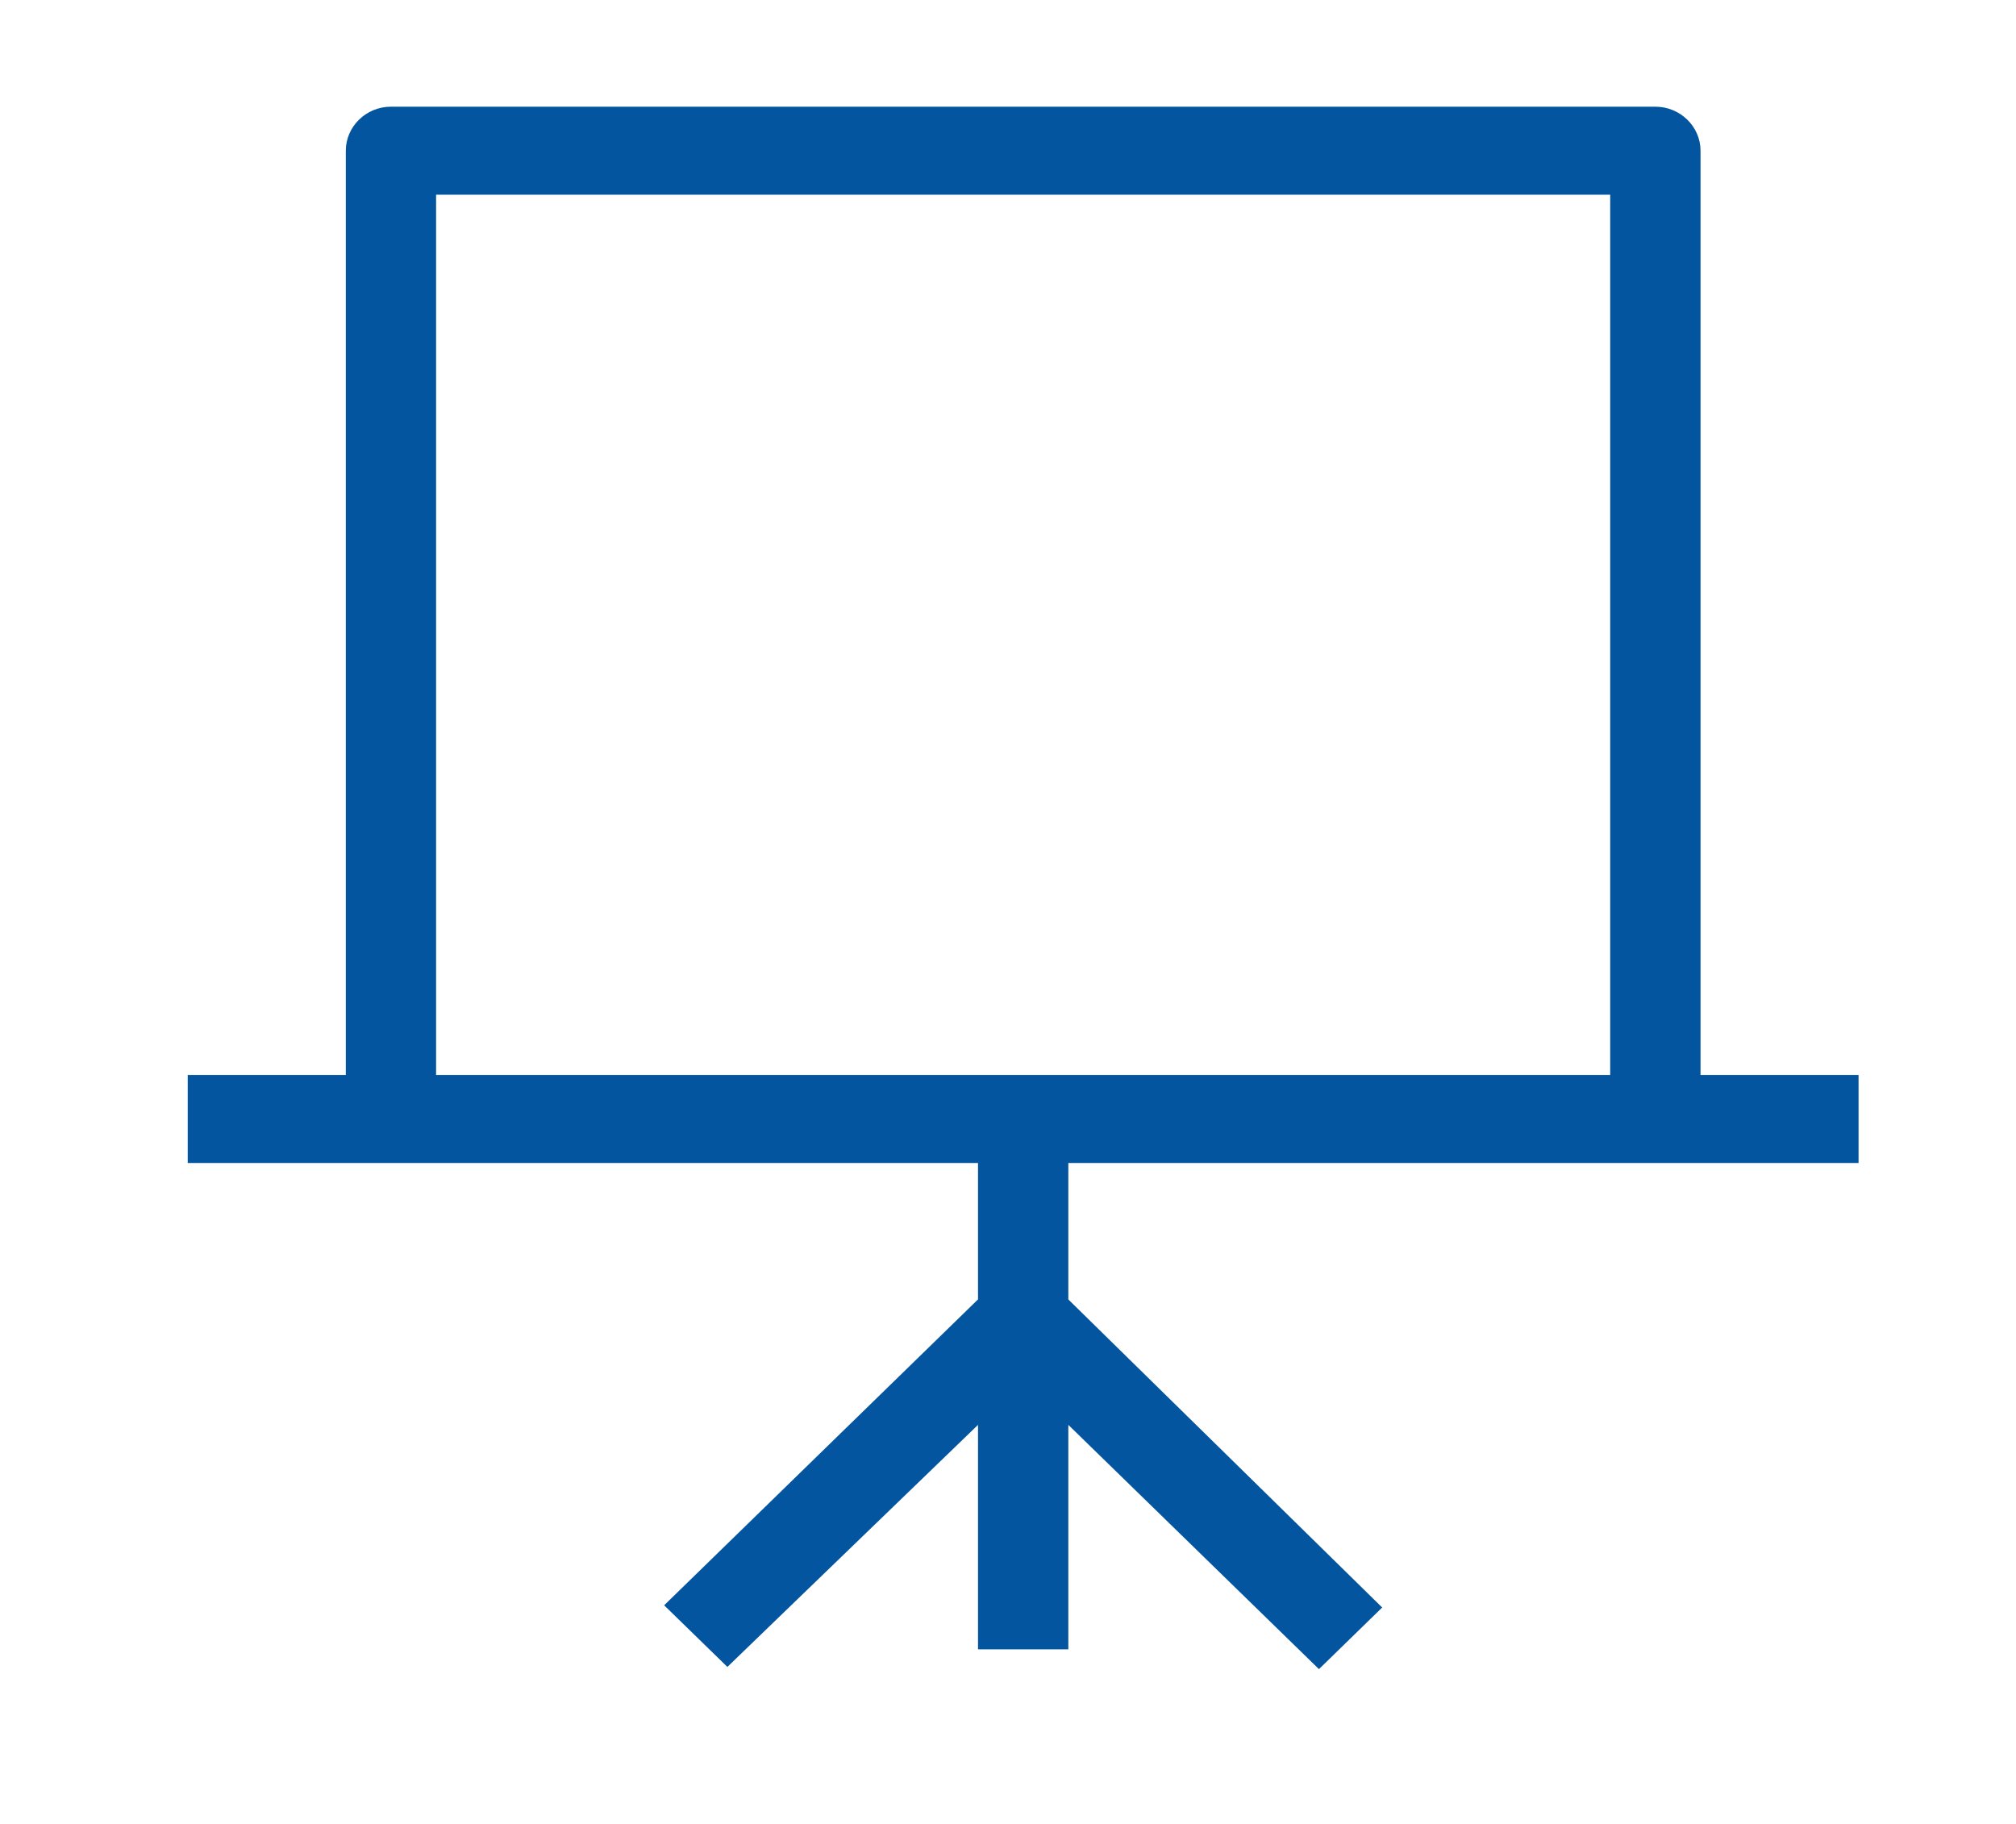 <svg width="42" height="38" xmlns="http://www.w3.org/2000/svg" xmlns:xlink="http://www.w3.org/1999/xlink" xml:space="preserve" overflow="hidden"><defs><clipPath id="clip0"><rect x="740" y="400" width="42" height="38"/></clipPath></defs><g clip-path="url(#clip0)" transform="translate(-740 -400)"><path d="M42.409 7.427C42.409 6.923 41.996 6.51 41.492 6.51L15.817 6.51C15.313 6.51 14.901 6.923 14.901 7.427L14.901 26.683 11.691 26.683 11.691 28.517 27.738 28.517 27.738 31.359 21.365 37.732 22.649 39.016 27.738 33.973 27.738 38.65 29.572 38.65 29.572 33.973 34.661 39.062 35.945 37.778 29.572 31.36 29.572 28.517 45.618 28.517 45.618 26.683 42.409 26.683ZM29.572 26.683 16.734 26.683 16.734 8.344 40.575 8.344 40.575 26.683Z" fill="#02559E" fill-rule="nonzero" fill-opacity="1" transform="matrix(1.026 0 0 1 731.916 395.713)"/><path d="M1.536-0.092C1.457-0.051 1.374-0.02 1.288 0 1.203 0.021 1.113 0.032 1.02 0.032 0.741 0.032 0.521-0.045 0.358-0.201 0.195-0.357 0.114-0.568 0.114-0.834 0.114-1.101 0.195-1.312 0.358-1.467 0.521-1.623 0.741-1.701 1.02-1.701 1.113-1.701 1.203-1.691 1.288-1.669 1.374-1.649 1.457-1.618 1.536-1.577L1.536-1.232C1.456-1.286 1.377-1.325 1.3-1.351 1.222-1.376 1.14-1.389 1.054-1.389 0.901-1.389 0.78-1.34 0.692-1.241 0.604-1.143 0.56-1.007 0.56-0.834 0.56-0.662 0.604-0.526 0.692-0.427 0.78-0.329 0.901-0.28 1.054-0.28 1.14-0.28 1.222-0.292 1.3-0.317 1.377-0.343 1.456-0.383 1.536-0.437Z" fill="#02559E" fill-rule="nonzero" fill-opacity="1" transform="matrix(1.026 0 0 1 737.798 448.438)"/><path d="M1.124-0.912C1.089-0.928 1.053-0.94 1.018-0.948 0.984-0.956 0.949-0.961 0.915-0.961 0.811-0.961 0.732-0.927 0.677-0.861 0.621-0.795 0.594-0.701 0.594-0.578L0.594-2.86546e-05 0.193-2.86546e-05 0.193-1.254 0.594-1.254 0.594-1.048C0.645-1.13 0.704-1.189 0.77-1.227 0.837-1.265 0.917-1.284 1.011-1.284 1.024-1.284 1.039-1.283 1.054-1.282 1.07-1.281 1.093-1.279 1.123-1.275Z" fill="#02559E" fill-rule="nonzero" fill-opacity="1" transform="matrix(1.026 0 0 1 739.525 448.438)"/><path d="M1.444-0.631 1.444-0.516 0.507-0.516C0.517-0.422 0.551-0.351 0.609-0.304 0.667-0.257 0.748-0.234 0.853-0.234 0.938-0.234 1.024-0.246 1.112-0.271 1.2-0.297 1.291-0.335 1.384-0.385L1.384-0.077C1.29-0.041 1.195-0.014 1.1 0.004 1.006 0.022 0.911 0.032 0.816 0.032 0.589 0.032 0.413-0.026 0.287-0.141 0.161-0.256 0.099-0.417 0.099-0.626 0.099-0.83 0.16-0.991 0.284-1.108 0.407-1.226 0.577-1.284 0.793-1.284 0.99-1.284 1.148-1.225 1.266-1.105 1.385-0.987 1.444-0.828 1.444-0.631ZM1.032-0.764C1.032-0.839 1.01-0.901 0.966-0.947 0.921-0.993 0.864-1.017 0.792-1.017 0.714-1.017 0.651-0.995 0.603-0.952 0.554-0.908 0.524-0.846 0.512-0.764Z" fill="#02559E" fill-rule="nonzero" fill-opacity="1" transform="matrix(1.026 0 0 1 740.686 448.438)"/><path d="M0.755-0.564C0.671-0.564 0.608-0.55 0.565-0.522 0.524-0.494 0.503-0.452 0.503-0.397 0.503-0.345 0.52-0.305 0.554-0.276 0.588-0.248 0.635-0.234 0.695-0.234 0.77-0.234 0.834-0.261 0.885-0.315 0.937-0.369 0.963-0.437 0.963-0.518L0.963-0.564ZM1.366-0.715 1.366 0 0.963 0 0.963-0.185C0.91-0.109 0.849-0.054 0.782-0.019 0.714 0.015 0.632 0.032 0.536 0.032 0.406 0.032 0.301-0.005 0.22-0.081 0.139-0.156 0.098-0.255 0.098-0.376 0.098-0.523 0.149-0.63 0.249-0.698 0.351-0.768 0.51-0.802 0.727-0.802L0.963-0.802 0.963-0.834C0.963-0.897 0.938-0.943 0.888-0.972 0.837-1.002 0.759-1.017 0.654-1.017 0.567-1.017 0.487-1.008 0.413-0.991 0.34-0.974 0.272-0.949 0.209-0.915L0.209-1.22C0.294-1.241 0.379-1.257 0.466-1.268 0.553-1.279 0.64-1.284 0.727-1.284 0.952-1.284 1.115-1.24 1.215-1.15 1.316-1.061 1.366-0.916 1.366-0.715Z" fill="#02559E" fill-rule="nonzero" fill-opacity="1" transform="matrix(1.026 0 0 1 742.281 448.438)"/><path d="M0.631-1.609 0.631-1.254 1.044-1.254 1.044-0.967 0.631-0.967 0.631-0.435C0.631-0.377 0.642-0.338 0.665-0.317 0.688-0.297 0.734-0.287 0.802-0.287L1.008-0.287 1.008 2.45611e-05 0.665 2.45611e-05C0.507 2.45611e-05 0.394-0.033 0.327-0.098 0.262-0.165 0.229-0.277 0.229-0.435L0.229-0.967 0.031-0.967 0.031-1.254 0.229-1.254 0.229-1.609Z" fill="#02559E" fill-rule="nonzero" fill-opacity="1" transform="matrix(1.026 0 0 1 743.869 448.438)"/><path d="M1.444-0.631 1.444-0.516 0.507-0.516C0.517-0.422 0.551-0.351 0.609-0.304 0.667-0.257 0.748-0.234 0.853-0.234 0.938-0.234 1.024-0.246 1.112-0.271 1.2-0.297 1.291-0.335 1.384-0.385L1.384-0.077C1.29-0.041 1.195-0.014 1.1 0.004 1.006 0.022 0.911 0.032 0.816 0.032 0.589 0.032 0.413-0.026 0.287-0.141 0.161-0.256 0.099-0.417 0.099-0.626 0.099-0.83 0.16-0.991 0.284-1.108 0.407-1.226 0.577-1.284 0.793-1.284 0.99-1.284 1.148-1.225 1.266-1.105 1.385-0.987 1.444-0.828 1.444-0.631ZM1.032-0.764C1.032-0.839 1.01-0.901 0.966-0.947 0.921-0.993 0.864-1.017 0.792-1.017 0.714-1.017 0.651-0.995 0.603-0.952 0.554-0.908 0.524-0.846 0.512-0.764Z" fill="#02559E" fill-rule="nonzero" fill-opacity="1" transform="matrix(1.026 0 0 1 744.994 448.438)"/><path d="M1.045-1.071 1.045-1.742 1.448-1.742 1.448-8.18703e-06 1.045-8.18703e-06 1.045-0.182C0.99-0.107 0.93-0.053 0.864-0.019 0.797 0.015 0.72 0.032 0.632 0.032 0.477 0.032 0.351-0.029 0.252-0.152 0.153-0.275 0.104-0.433 0.104-0.626 0.104-0.819 0.153-0.977 0.252-1.1 0.351-1.223 0.477-1.284 0.632-1.284 0.719-1.284 0.796-1.267 0.862-1.232 0.929-1.197 0.99-1.143 1.045-1.071ZM0.782-0.258C0.867-0.258 0.932-0.289 0.977-0.352 1.022-0.415 1.045-0.506 1.045-0.626 1.045-0.745 1.022-0.836 0.977-0.898 0.932-0.961 0.867-0.993 0.782-0.993 0.696-0.993 0.631-0.961 0.586-0.898 0.54-0.836 0.518-0.745 0.518-0.626 0.518-0.506 0.541-0.415 0.586-0.352 0.631-0.289 0.696-0.258 0.782-0.258Z" fill="#02559E" fill-rule="nonzero" fill-opacity="1" transform="matrix(1.026 0 0 1 746.589 448.438)"/><path d="M0.86-0.258C0.946-0.258 1.011-0.289 1.057-0.352 1.102-0.415 1.124-0.506 1.124-0.626 1.124-0.745 1.102-0.836 1.057-0.898 1.011-0.961 0.946-0.993 0.86-0.993 0.773-0.993 0.707-0.961 0.661-0.898 0.616-0.835 0.594-0.744 0.594-0.626 0.594-0.507 0.616-0.416 0.661-0.353 0.707-0.29 0.773-0.258 0.86-0.258ZM0.594-1.071C0.649-1.143 0.71-1.197 0.776-1.232 0.844-1.267 0.921-1.284 1.008-1.284 1.163-1.284 1.29-1.223 1.389-1.1 1.488-0.977 1.538-0.819 1.538-0.626 1.538-0.433 1.488-0.275 1.389-0.152 1.29-0.029 1.163 0.032 1.008 0.032 0.921 0.032 0.844 0.015 0.776-0.019 0.71-0.054 0.649-0.108 0.594-0.182L0.594-1.63741e-06 0.193-1.63741e-06 0.193-1.742 0.594-1.742Z" fill="#02559E" fill-rule="nonzero" fill-opacity="1" transform="matrix(1.026 0 0 1 749.093 448.438)"/><path d="M0.028-1.254 0.429-1.254 0.766-0.403 1.053-1.254 1.453-1.254 0.926 0.119C0.873 0.258 0.811 0.355 0.741 0.411 0.67 0.467 0.577 0.495 0.462 0.495L0.229 0.495 0.229 0.232 0.354 0.232C0.422 0.232 0.472 0.22 0.503 0.198 0.534 0.177 0.558 0.139 0.576 0.083L0.587 0.049Z" fill="#02559E" fill-rule="nonzero" fill-opacity="1" transform="matrix(1.026 0 0 1 750.777 448.438)"/><path d="M0.211-1.671 1.374-1.671 1.374-1.346 0.641-1.346 0.641-1.035 1.33-1.035 1.33-0.709 0.641-0.709 0.641 2.45611e-05 0.211 2.45611e-05Z" fill="#02559E" fill-rule="nonzero" fill-opacity="1" transform="matrix(1.026 0 0 1 753.13 448.438)"/><path d="M0.789-0.998C0.7-0.998 0.633-0.966 0.586-0.902 0.539-0.838 0.516-0.746 0.516-0.626 0.516-0.505 0.539-0.413 0.586-0.349 0.633-0.286 0.7-0.255 0.789-0.255 0.876-0.255 0.943-0.286 0.989-0.349 1.036-0.413 1.059-0.505 1.059-0.626 1.059-0.746 1.036-0.838 0.989-0.902 0.943-0.966 0.876-0.998 0.789-0.998ZM0.789-1.284C1.005-1.284 1.173-1.226 1.295-1.109 1.415-0.993 1.476-0.832 1.476-0.626 1.476-0.42 1.415-0.259 1.295-0.142 1.173-0.026 1.005 0.032 0.789 0.032 0.572 0.032 0.403-0.026 0.281-0.142 0.159-0.259 0.098-0.42 0.098-0.626 0.098-0.832 0.159-0.993 0.281-1.109 0.403-1.226 0.572-1.284 0.789-1.284Z" fill="#02559E" fill-rule="nonzero" fill-opacity="1" transform="matrix(1.026 0 0 1 754.737 448.438)"/><path d="M1.205-1.214 1.205-0.888C1.151-0.925 1.097-0.953 1.041-0.971 0.987-0.989 0.93-0.998 0.871-0.998 0.759-0.998 0.672-0.965 0.609-0.899 0.547-0.834 0.516-0.743 0.516-0.626 0.516-0.508 0.547-0.417 0.609-0.352 0.672-0.287 0.759-0.255 0.871-0.255 0.933-0.255 0.993-0.263 1.049-0.281 1.105-0.3 1.157-0.328 1.205-0.365L1.205-0.037C1.143-0.014 1.079 0.003 1.014 0.014 0.95 0.026 0.886 0.032 0.82 0.032 0.594 0.032 0.417-0.026 0.289-0.142 0.162-0.258 0.099-0.419 0.099-0.626 0.099-0.833 0.162-0.994 0.289-1.11 0.417-1.226 0.594-1.284 0.82-1.284 0.886-1.284 0.95-1.278 1.014-1.266 1.078-1.255 1.142-1.238 1.205-1.214Z" fill="#02559E" fill-rule="nonzero" fill-opacity="1" transform="matrix(1.026 0 0 1 756.353 448.438)"/><path d="M0.179-0.489 0.179-1.254 0.582-1.254 0.582-1.128C0.582-1.06 0.581-0.975 0.581-0.872 0.58-0.77 0.579-0.702 0.579-0.668 0.579-0.566 0.582-0.493 0.587-0.449 0.593-0.405 0.602-0.373 0.614-0.353 0.631-0.327 0.653-0.306 0.679-0.292 0.705-0.278 0.736-0.271 0.77-0.271 0.854-0.271 0.919-0.303 0.967-0.367 1.015-0.431 1.039-0.52 1.039-0.635L1.039-1.254 1.439-1.254 1.439-4.91222e-05 1.039-4.91222e-05 1.039-0.182C0.978-0.108 0.914-0.054 0.847-0.019 0.779 0.015 0.705 0.032 0.623 0.032 0.479 0.032 0.369-0.012 0.293-0.101 0.217-0.19 0.179-0.319 0.179-0.489Z" fill="#02559E" fill-rule="nonzero" fill-opacity="1" transform="matrix(1.026 0 0 1 757.748 448.438)"/><path d="M1.172-1.214 1.172-0.91C1.086-0.945 1.004-0.972 0.924-0.99 0.843-1.008 0.768-1.017 0.697-1.017 0.621-1.017 0.564-1.007 0.527-0.989 0.49-0.97 0.472-0.941 0.472-0.901 0.472-0.869 0.486-0.845 0.514-0.828 0.542-0.81 0.593-0.798 0.665-0.789L0.736-0.779C0.941-0.752 1.079-0.709 1.15-0.65 1.221-0.59 1.256-0.497 1.256-0.37 1.256-0.236 1.207-0.135 1.108-0.068 1.01-0.001 0.863 0.032 0.668 0.032 0.584 0.032 0.498 0.026 0.409 0.013 0.321 1.55553e-05 0.231-0.019 0.138-0.046L0.138-0.35C0.217-0.311 0.299-0.282 0.382-0.262 0.467-0.243 0.553-0.234 0.64-0.234 0.718-0.234 0.777-0.245 0.816-0.266 0.855-0.288 0.875-0.32 0.875-0.363 0.875-0.399 0.861-0.425 0.834-0.443 0.807-0.461 0.752-0.474 0.672-0.484L0.601-0.492C0.423-0.515 0.298-0.556 0.226-0.617 0.155-0.677 0.119-0.769 0.119-0.892 0.119-1.025 0.164-1.123 0.255-1.187 0.346-1.252 0.485-1.284 0.674-1.284 0.747-1.284 0.824-1.278 0.906-1.266 0.988-1.255 1.076-1.238 1.172-1.214Z" fill="#02559E" fill-rule="nonzero" fill-opacity="1" transform="matrix(1.026 0 0 1 759.423 448.438)"/><path d="M1.017-1.742 1.017-1.479 0.796-1.479C0.739-1.479 0.7-1.469 0.677-1.448 0.654-1.428 0.643-1.392 0.643-1.341L0.643-1.254 0.986-1.254 0.986-0.967 0.643-0.967 0.643-1.63741e-05 0.243-1.63741e-05 0.243-0.967 0.044-0.967 0.044-1.254 0.243-1.254 0.243-1.341C0.243-1.477 0.281-1.578 0.357-1.644 0.433-1.709 0.551-1.742 0.711-1.742Z" fill="#02559E" fill-rule="nonzero" fill-opacity="1" transform="matrix(1.026 0 0 1 737.798 450.73)"/><path d="M1.124-0.912C1.089-0.928 1.053-0.94 1.018-0.948 0.984-0.956 0.949-0.961 0.915-0.961 0.811-0.961 0.732-0.927 0.677-0.861 0.621-0.795 0.594-0.701 0.594-0.578L0.594-2.86546e-05 0.193-2.86546e-05 0.193-1.254 0.594-1.254 0.594-1.048C0.645-1.13 0.704-1.189 0.77-1.227 0.837-1.265 0.917-1.284 1.011-1.284 1.024-1.284 1.039-1.283 1.054-1.282 1.07-1.281 1.093-1.279 1.123-1.275Z" fill="#02559E" fill-rule="nonzero" fill-opacity="1" transform="matrix(1.026 0 0 1 738.822 450.73)"/><path d="M0.789-0.998C0.7-0.998 0.633-0.966 0.586-0.902 0.539-0.838 0.516-0.746 0.516-0.626 0.516-0.505 0.539-0.413 0.586-0.349 0.633-0.286 0.7-0.255 0.789-0.255 0.876-0.255 0.943-0.286 0.989-0.349 1.036-0.413 1.059-0.505 1.059-0.626 1.059-0.746 1.036-0.838 0.989-0.902 0.943-0.966 0.876-0.998 0.789-0.998ZM0.789-1.284C1.005-1.284 1.173-1.226 1.295-1.109 1.415-0.993 1.476-0.832 1.476-0.626 1.476-0.42 1.415-0.259 1.295-0.142 1.173-0.026 1.005 0.032 0.789 0.032 0.572 0.032 0.403-0.026 0.281-0.142 0.159-0.259 0.098-0.42 0.098-0.626 0.098-0.832 0.159-0.993 0.281-1.109 0.403-1.226 0.572-1.284 0.789-1.284Z" fill="#02559E" fill-rule="nonzero" fill-opacity="1" transform="matrix(1.026 0 0 1 739.982 450.73)"/><path d="M1.355-1.045C1.405-1.123 1.465-1.182 1.535-1.223 1.605-1.264 1.682-1.284 1.765-1.284 1.909-1.284 2.019-1.24 2.094-1.15 2.17-1.061 2.208-0.933 2.208-0.764L2.208-3.27481e-05 1.805-3.27481e-05 1.805-0.654 1.805-0.683C1.806-0.694 1.806-0.709 1.806-0.729 1.806-0.818 1.793-0.882 1.767-0.921 1.741-0.961 1.699-0.981 1.641-0.981 1.565-0.981 1.506-0.95 1.465-0.887 1.423-0.824 1.401-0.734 1.401-0.615L1.401-4.58473e-05 0.998-4.58473e-05 0.998-0.654C0.998-0.793 0.986-0.882 0.962-0.921 0.938-0.961 0.895-0.981 0.834-0.981 0.757-0.981 0.698-0.95 0.656-0.887 0.614-0.824 0.594-0.734 0.594-0.617L0.594-5.2397e-05 0.191-5.2397e-05 0.191-1.254 0.594-1.254 0.594-1.071C0.643-1.141 0.699-1.195 0.762-1.231 0.826-1.266 0.897-1.284 0.973-1.284 1.06-1.284 1.137-1.263 1.204-1.222 1.27-1.18 1.32-1.121 1.355-1.045Z" fill="#02559E" fill-rule="nonzero" fill-opacity="1" transform="matrix(1.026 0 0 1 741.599 450.73)"/><path d="M0.631-1.609 0.631-1.254 1.044-1.254 1.044-0.967 0.631-0.967 0.631-0.435C0.631-0.377 0.642-0.338 0.665-0.317 0.688-0.297 0.734-0.287 0.802-0.287L1.008-0.287 1.008 2.45611e-05 0.665 2.45611e-05C0.507 2.45611e-05 0.394-0.033 0.327-0.098 0.262-0.165 0.229-0.277 0.229-0.435L0.229-0.967 0.031-0.967 0.031-1.254 0.229-1.254 0.229-1.609Z" fill="#02559E" fill-rule="nonzero" fill-opacity="1" transform="matrix(1.026 0 0 1 744.87 450.73)"/><path d="M1.453-0.764 1.453 0 1.05 0 1.05-0.582C1.05-0.692 1.048-0.768 1.043-0.808 1.037-0.849 1.029-0.879 1.017-0.899 1.002-0.925 0.98-0.945 0.953-0.959 0.926-0.974 0.896-0.981 0.862-0.981 0.778-0.981 0.713-0.949 0.665-0.884 0.617-0.82 0.594-0.731 0.594-0.617L0.594-8.18703e-06 0.193-8.18703e-06 0.193-1.742 0.594-1.742 0.594-1.071C0.654-1.143 0.718-1.197 0.785-1.232 0.854-1.267 0.929-1.284 1.011-1.284 1.155-1.284 1.265-1.24 1.341-1.15 1.415-1.061 1.453-0.933 1.453-0.764Z" fill="#02559E" fill-rule="nonzero" fill-opacity="1" transform="matrix(1.026 0 0 1 745.994 450.73)"/><path d="M1.444-0.631 1.444-0.516 0.507-0.516C0.517-0.422 0.551-0.351 0.609-0.304 0.667-0.257 0.748-0.234 0.853-0.234 0.938-0.234 1.024-0.246 1.112-0.271 1.2-0.297 1.291-0.335 1.384-0.385L1.384-0.077C1.29-0.041 1.195-0.014 1.1 0.004 1.006 0.022 0.911 0.032 0.816 0.032 0.589 0.032 0.413-0.026 0.287-0.141 0.161-0.256 0.099-0.417 0.099-0.626 0.099-0.83 0.16-0.991 0.284-1.108 0.407-1.226 0.577-1.284 0.793-1.284 0.99-1.284 1.148-1.225 1.266-1.105 1.385-0.987 1.444-0.828 1.444-0.631ZM1.032-0.764C1.032-0.839 1.01-0.901 0.966-0.947 0.921-0.993 0.864-1.017 0.792-1.017 0.714-1.017 0.651-0.995 0.603-0.952 0.554-0.908 0.524-0.846 0.512-0.764Z" fill="#02559E" fill-rule="nonzero" fill-opacity="1" transform="matrix(1.026 0 0 1 747.669 450.73)"/><path d="M0.211-1.671 0.692-1.671 1.3-0.524 1.3-1.671 1.708-1.671 1.708 0 1.227 0 0.619-1.146 0.619 0 0.211 0Z" fill="#02559E" fill-rule="nonzero" fill-opacity="1" transform="matrix(1.026 0 0 1 750.084 450.73)"/><path d="M0.789-0.998C0.7-0.998 0.633-0.966 0.586-0.902 0.539-0.838 0.516-0.746 0.516-0.626 0.516-0.505 0.539-0.413 0.586-0.349 0.633-0.286 0.7-0.255 0.789-0.255 0.876-0.255 0.943-0.286 0.989-0.349 1.036-0.413 1.059-0.505 1.059-0.626 1.059-0.746 1.036-0.838 0.989-0.902 0.943-0.966 0.876-0.998 0.789-0.998ZM0.789-1.284C1.005-1.284 1.173-1.226 1.295-1.109 1.415-0.993 1.476-0.832 1.476-0.626 1.476-0.42 1.415-0.259 1.295-0.142 1.173-0.026 1.005 0.032 0.789 0.032 0.572 0.032 0.403-0.026 0.281-0.142 0.159-0.259 0.098-0.42 0.098-0.626 0.098-0.832 0.159-0.993 0.281-1.109 0.403-1.226 0.572-1.284 0.789-1.284Z" fill="#02559E" fill-rule="nonzero" fill-opacity="1" transform="matrix(1.026 0 0 1 752.053 450.73)"/><path d="M0.179-0.489 0.179-1.254 0.582-1.254 0.582-1.128C0.582-1.06 0.581-0.975 0.581-0.872 0.58-0.77 0.579-0.702 0.579-0.668 0.579-0.566 0.582-0.493 0.587-0.449 0.593-0.405 0.602-0.373 0.614-0.353 0.631-0.327 0.653-0.306 0.679-0.292 0.705-0.278 0.736-0.271 0.77-0.271 0.854-0.271 0.919-0.303 0.967-0.367 1.015-0.431 1.039-0.52 1.039-0.635L1.039-1.254 1.439-1.254 1.439-4.91222e-05 1.039-4.91222e-05 1.039-0.182C0.978-0.108 0.914-0.054 0.847-0.019 0.779 0.015 0.705 0.032 0.623 0.032 0.479 0.032 0.369-0.012 0.293-0.101 0.217-0.19 0.179-0.319 0.179-0.489Z" fill="#02559E" fill-rule="nonzero" fill-opacity="1" transform="matrix(1.026 0 0 1 753.67 450.73)"/><path d="M1.453-0.764 1.453 0 1.05 0 1.05-0.585C1.05-0.693 1.048-0.768 1.043-0.808 1.037-0.849 1.029-0.879 1.017-0.899 1.002-0.925 0.98-0.945 0.953-0.959 0.926-0.974 0.896-0.981 0.862-0.981 0.778-0.981 0.713-0.949 0.665-0.884 0.617-0.82 0.594-0.731 0.594-0.617L0.594-8.18703e-06 0.193-8.18703e-06 0.193-1.254 0.594-1.254 0.594-1.071C0.654-1.143 0.718-1.197 0.785-1.232 0.854-1.267 0.929-1.284 1.011-1.284 1.155-1.284 1.265-1.24 1.341-1.15 1.415-1.061 1.453-0.933 1.453-0.764Z" fill="#02559E" fill-rule="nonzero" fill-opacity="1" transform="matrix(1.026 0 0 1 755.345 450.73)"/><path d="M0.211-1.671 0.926-1.671C1.139-1.671 1.301-1.623 1.415-1.529 1.529-1.435 1.586-1.3 1.586-1.126 1.586-0.951 1.529-0.816 1.415-0.721 1.301-0.627 1.139-0.579 0.926-0.579L0.641-0.579 0.641 2.45611e-05 0.211 2.45611e-05ZM0.641-1.359 0.641-0.892 0.88-0.892C0.964-0.892 1.028-0.912 1.073-0.953 1.119-0.994 1.142-1.052 1.142-1.126 1.142-1.201 1.119-1.258 1.073-1.298 1.028-1.338 0.964-1.359 0.88-1.359Z" fill="#02559E" fill-rule="nonzero" fill-opacity="1" transform="matrix(1.026 0 0 1 757.839 450.73)"/><path d="M1.124-0.912C1.089-0.928 1.053-0.94 1.018-0.948 0.984-0.956 0.949-0.961 0.915-0.961 0.811-0.961 0.732-0.927 0.677-0.861 0.621-0.795 0.594-0.701 0.594-0.578L0.594-2.86546e-05 0.193-2.86546e-05 0.193-1.254 0.594-1.254 0.594-1.048C0.645-1.13 0.704-1.189 0.77-1.227 0.837-1.265 0.917-1.284 1.011-1.284 1.024-1.284 1.039-1.283 1.054-1.282 1.07-1.281 1.093-1.279 1.123-1.275Z" fill="#02559E" fill-rule="nonzero" fill-opacity="1" transform="matrix(1.026 0 0 1 759.563 450.73)"/><path d="M0.789-0.998C0.7-0.998 0.633-0.966 0.586-0.902 0.539-0.838 0.516-0.746 0.516-0.626 0.516-0.505 0.539-0.413 0.586-0.349 0.633-0.286 0.7-0.255 0.789-0.255 0.876-0.255 0.943-0.286 0.989-0.349 1.036-0.413 1.059-0.505 1.059-0.626 1.059-0.746 1.036-0.838 0.989-0.902 0.943-0.966 0.876-0.998 0.789-0.998ZM0.789-1.284C1.005-1.284 1.173-1.226 1.295-1.109 1.415-0.993 1.476-0.832 1.476-0.626 1.476-0.42 1.415-0.259 1.295-0.142 1.173-0.026 1.005 0.032 0.789 0.032 0.572 0.032 0.403-0.026 0.281-0.142 0.159-0.259 0.098-0.42 0.098-0.626 0.098-0.832 0.159-0.993 0.281-1.109 0.403-1.226 0.572-1.284 0.789-1.284Z" fill="#02559E" fill-rule="nonzero" fill-opacity="1" transform="matrix(1.026 0 0 1 760.723 450.73)"/><path d="M0.193-1.254 0.594-1.254 0.594-0.023C0.594 0.145 0.553 0.273 0.472 0.362 0.392 0.451 0.275 0.495 0.122 0.495L-0.077 0.495-0.077 0.232-0.006 0.232C0.069 0.232 0.122 0.214 0.15 0.18 0.178 0.146 0.193 0.078 0.193-0.023ZM0.193-1.742 0.594-1.742 0.594-1.415 0.193-1.415Z" fill="#02559E" fill-rule="nonzero" fill-opacity="1" transform="matrix(1.026 0 0 1 762.34 450.73)"/><path d="M1.444-0.631 1.444-0.516 0.507-0.516C0.517-0.422 0.551-0.351 0.609-0.304 0.667-0.257 0.748-0.234 0.853-0.234 0.938-0.234 1.024-0.246 1.112-0.271 1.2-0.297 1.291-0.335 1.384-0.385L1.384-0.077C1.29-0.041 1.195-0.014 1.1 0.004 1.006 0.022 0.911 0.032 0.816 0.032 0.589 0.032 0.413-0.026 0.287-0.141 0.161-0.256 0.099-0.417 0.099-0.626 0.099-0.83 0.16-0.991 0.284-1.108 0.407-1.226 0.577-1.284 0.793-1.284 0.99-1.284 1.148-1.225 1.266-1.105 1.385-0.987 1.444-0.828 1.444-0.631ZM1.032-0.764C1.032-0.839 1.01-0.901 0.966-0.947 0.921-0.993 0.864-1.017 0.792-1.017 0.714-1.017 0.651-0.995 0.603-0.952 0.554-0.908 0.524-0.846 0.512-0.764Z" fill="#02559E" fill-rule="nonzero" fill-opacity="1" transform="matrix(1.026 0 0 1 763.146 450.73)"/><path d="M1.205-1.214 1.205-0.888C1.151-0.925 1.097-0.953 1.041-0.971 0.987-0.989 0.93-0.998 0.871-0.998 0.759-0.998 0.672-0.965 0.609-0.899 0.547-0.834 0.516-0.743 0.516-0.626 0.516-0.508 0.547-0.417 0.609-0.352 0.672-0.287 0.759-0.255 0.871-0.255 0.933-0.255 0.993-0.263 1.049-0.281 1.105-0.3 1.157-0.328 1.205-0.365L1.205-0.037C1.143-0.014 1.079 0.003 1.014 0.014 0.95 0.026 0.886 0.032 0.82 0.032 0.594 0.032 0.417-0.026 0.289-0.142 0.162-0.258 0.099-0.419 0.099-0.626 0.099-0.833 0.162-0.994 0.289-1.11 0.417-1.226 0.594-1.284 0.82-1.284 0.886-1.284 0.95-1.278 1.014-1.266 1.078-1.255 1.142-1.238 1.205-1.214Z" fill="#02559E" fill-rule="nonzero" fill-opacity="1" transform="matrix(1.026 0 0 1 764.742 450.73)"/><path d="M0.631-1.609 0.631-1.254 1.044-1.254 1.044-0.967 0.631-0.967 0.631-0.435C0.631-0.377 0.642-0.338 0.665-0.317 0.688-0.297 0.734-0.287 0.802-0.287L1.008-0.287 1.008 2.45611e-05 0.665 2.45611e-05C0.507 2.45611e-05 0.394-0.033 0.327-0.098 0.262-0.165 0.229-0.277 0.229-0.435L0.229-0.967 0.031-0.967 0.031-1.254 0.229-1.254 0.229-1.609Z" fill="#02559E" fill-rule="nonzero" fill-opacity="1" transform="matrix(1.026 0 0 1 766.137 450.73)"/></g></svg>